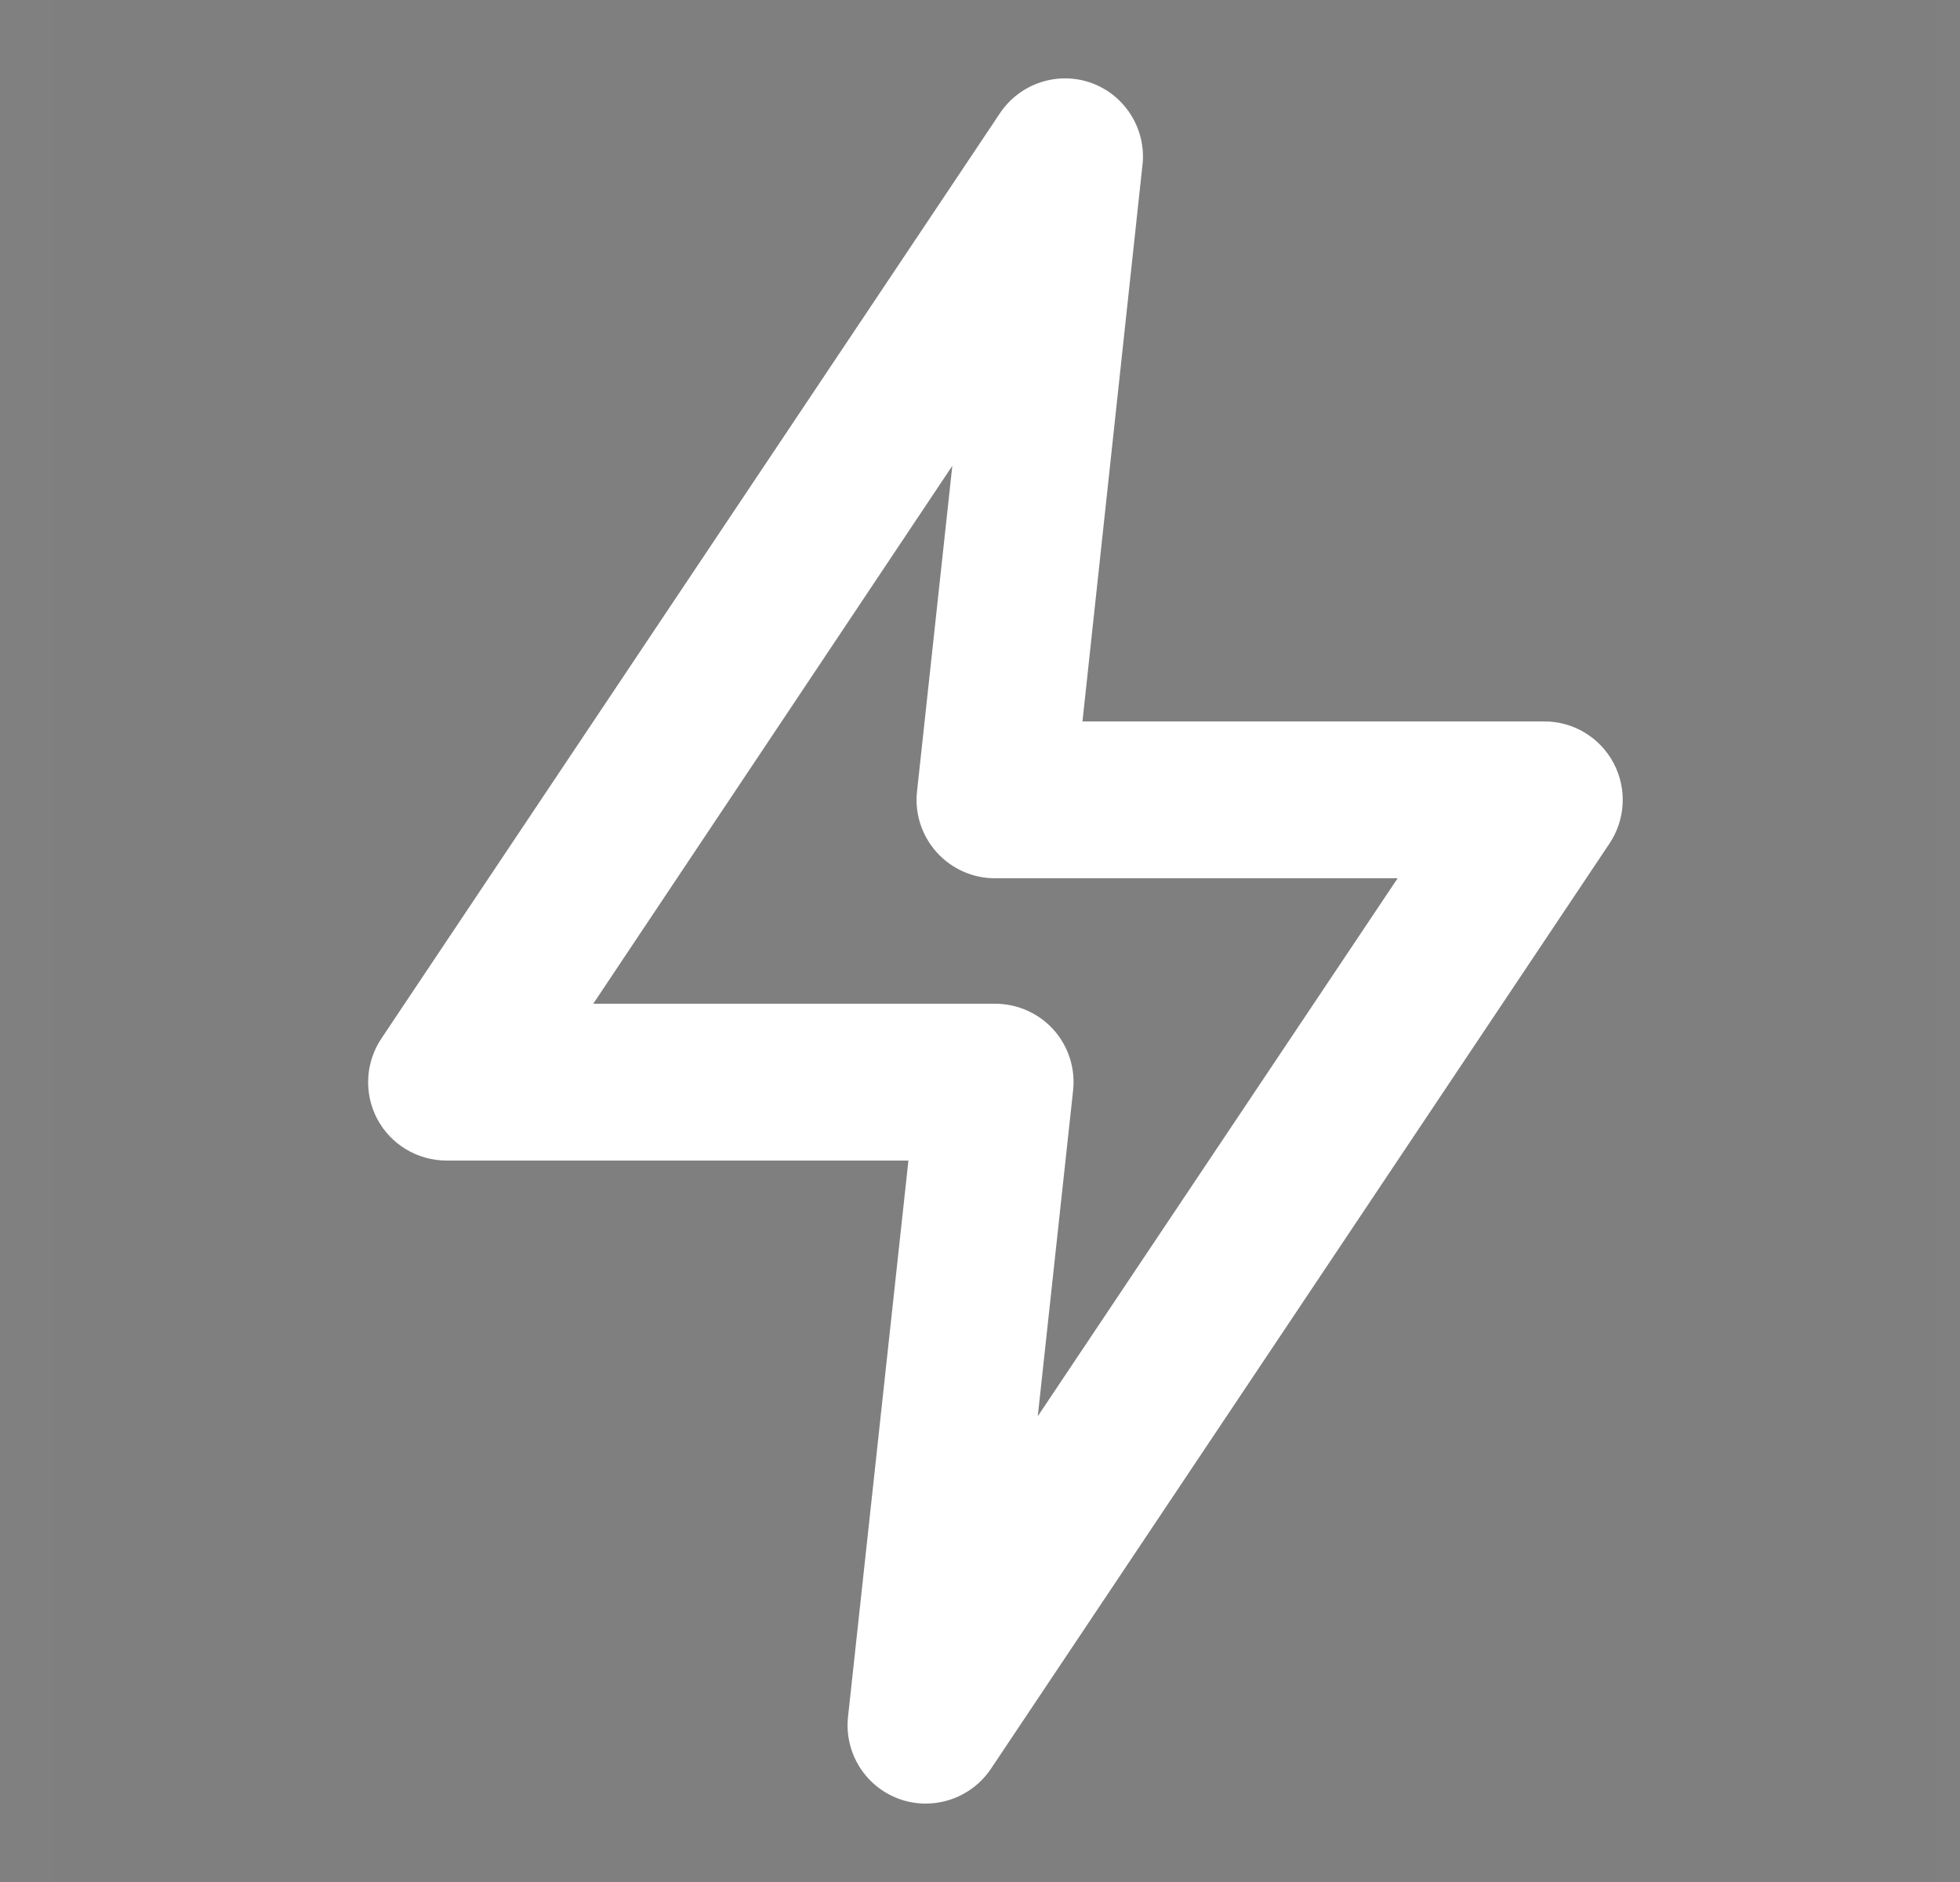 <svg width="25" height="24" viewBox="0 0 25 24" fill="none" xmlns="http://www.w3.org/2000/svg">
<rect x="0" y="0" width="25" height="24" fill="#808080" stroke="none"/>
<rect opacity="0.01" x="0.697" width="24" height="24" fill="black"/>
<path fill-rule="evenodd" clip-rule="evenodd" d="M11.467 22.94C11.576 22.98 11.691 23 11.807 23C12.139 23 12.451 22.835 12.637 22.56L20.527 10.76C20.734 10.453 20.755 10.057 20.581 9.73C20.407 9.403 20.067 9.199 19.697 9.2H13.807L14.577 2.06C14.604 1.62 14.34 1.213 13.927 1.06C13.496 0.903 13.014 1.06 12.757 1.44L4.867 13.24C4.66 13.547 4.639 13.943 4.812 14.27C4.986 14.597 5.327 14.8 5.697 14.8H11.587L10.817 21.89C10.766 22.348 11.034 22.782 11.467 22.94ZM12.697 12.8H7.567L12.147 5.94L11.697 10.09C11.665 10.374 11.757 10.657 11.948 10.869C12.139 11.081 12.411 11.202 12.697 11.2H17.827L13.237 18.06L13.687 13.91C13.719 13.626 13.628 13.342 13.437 13.13C13.248 12.921 12.979 12.801 12.697 12.8Z" fill="white"/>
</svg>
